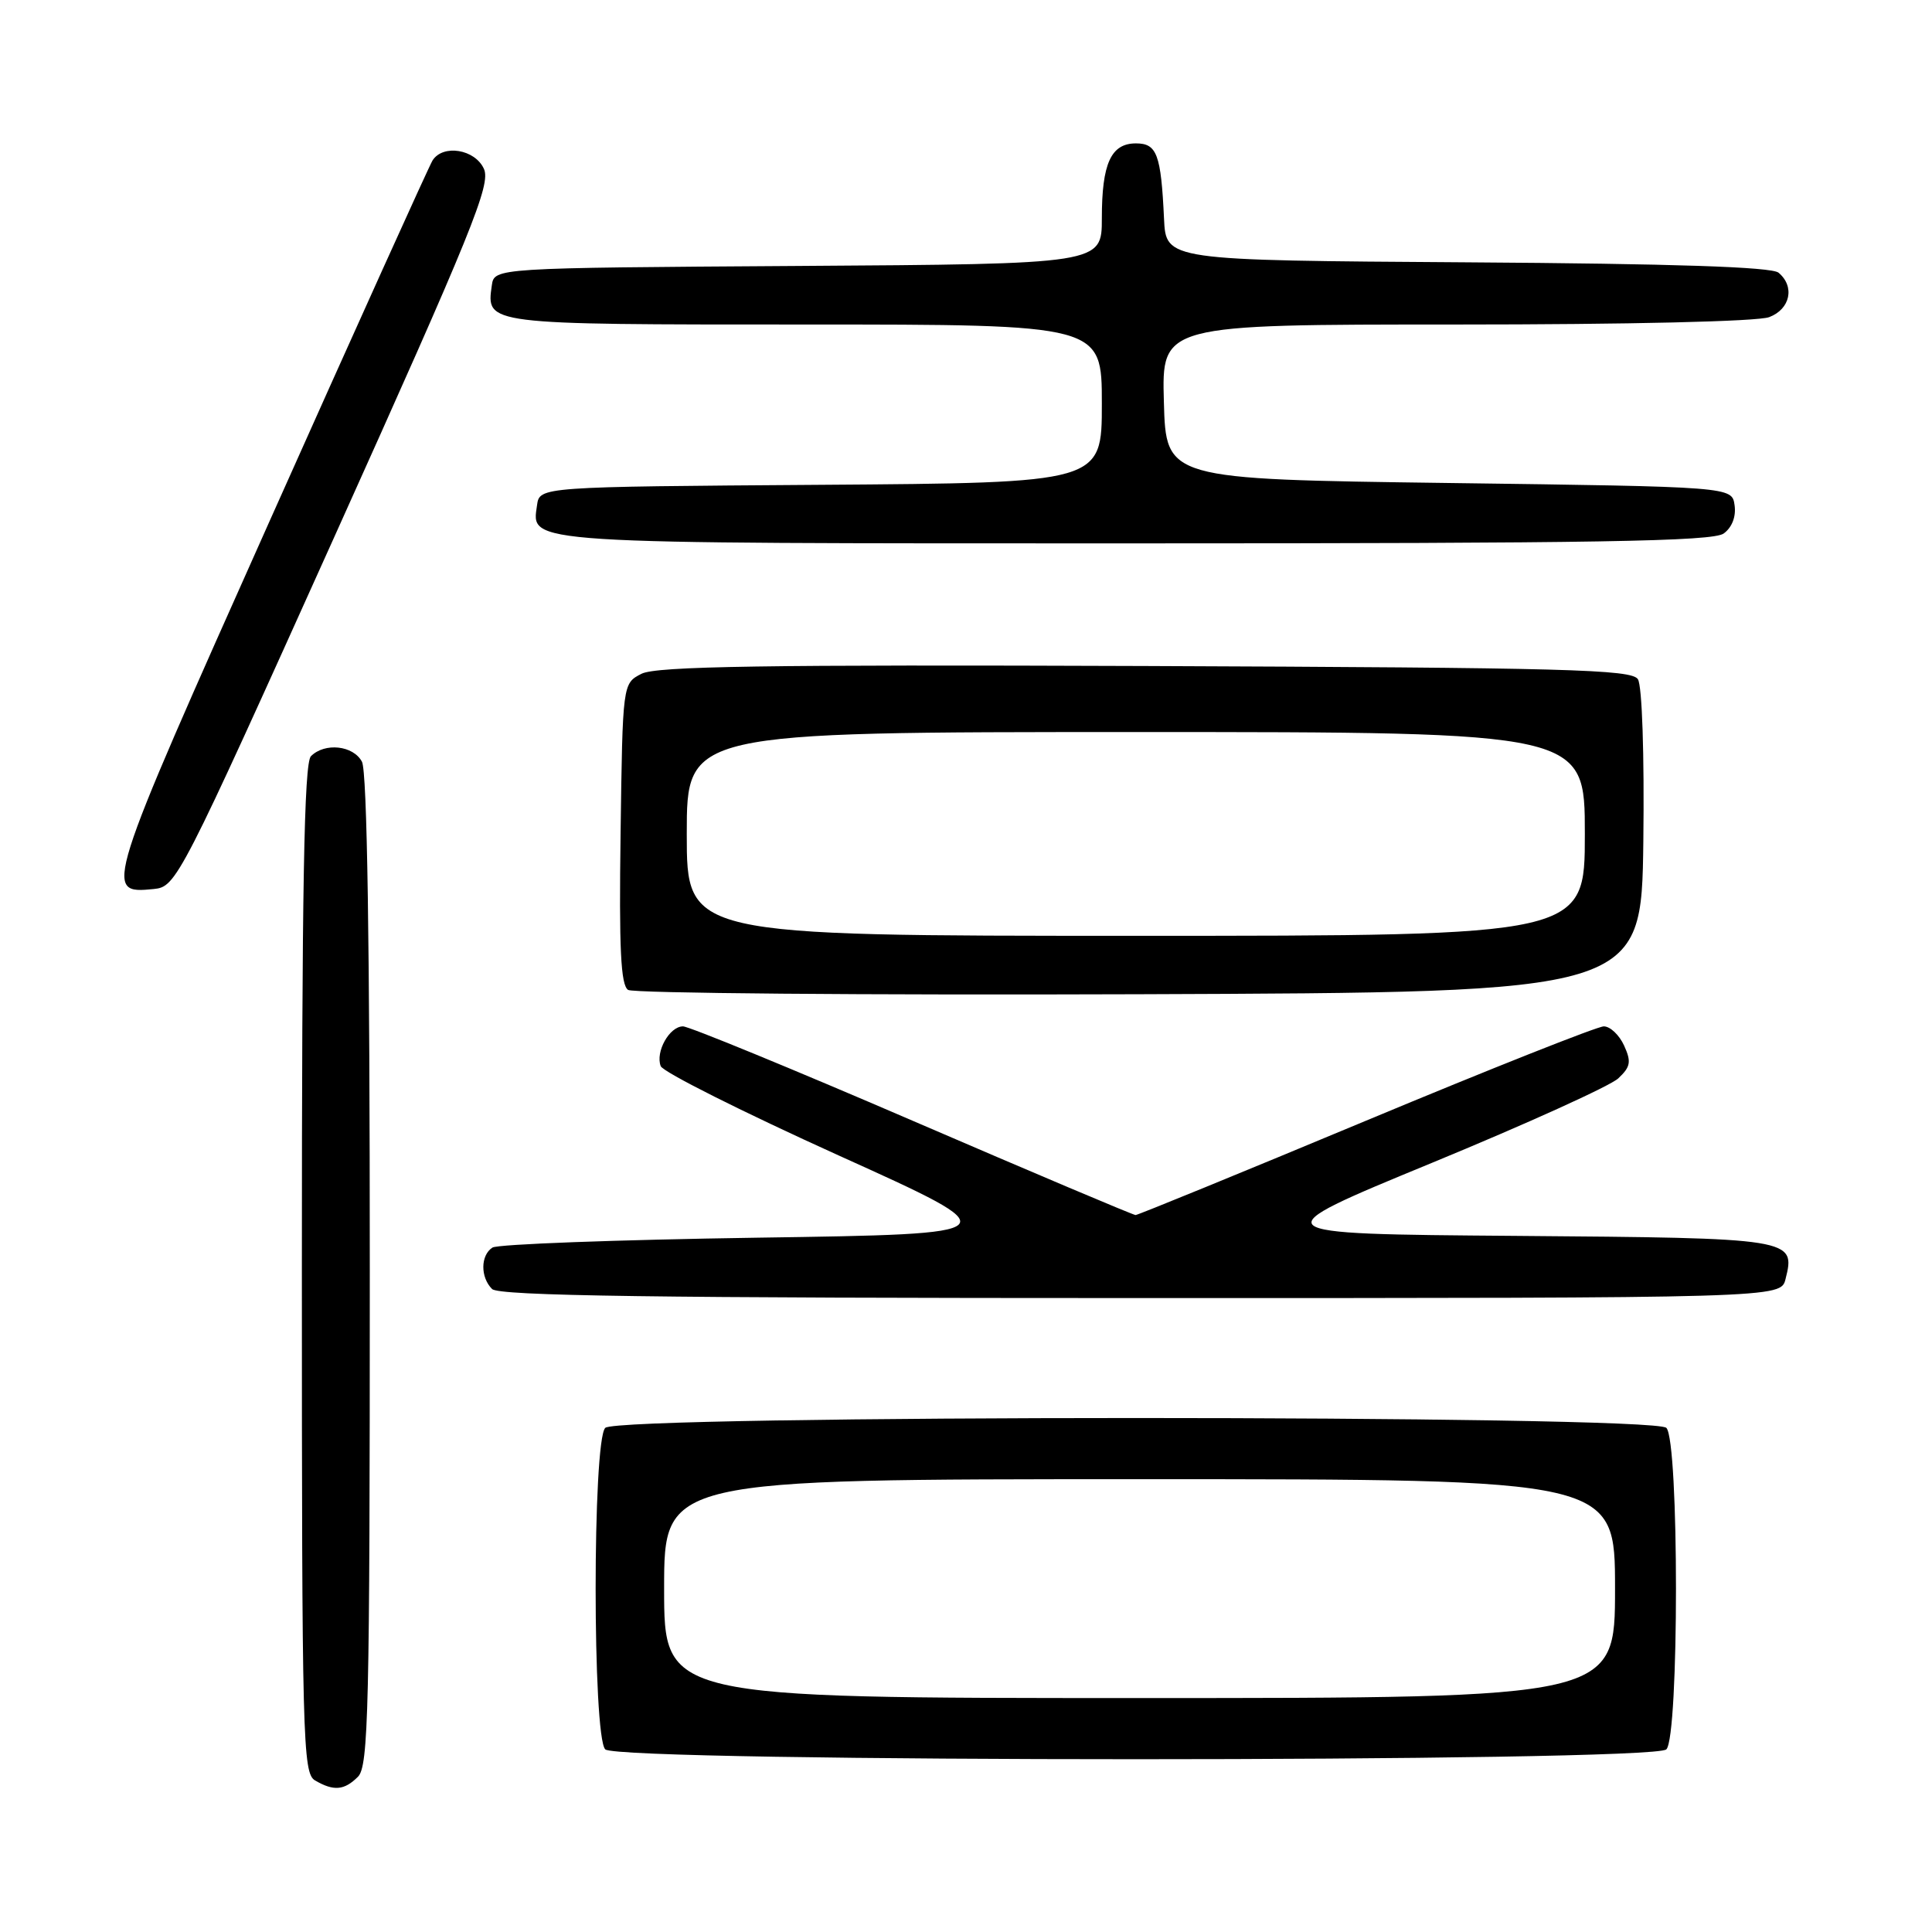 <?xml version="1.0" encoding="UTF-8" standalone="no"?>
<!DOCTYPE svg PUBLIC "-//W3C//DTD SVG 1.1//EN" "http://www.w3.org/Graphics/SVG/1.1/DTD/svg11.dtd" >
<svg xmlns="http://www.w3.org/2000/svg" xmlns:xlink="http://www.w3.org/1999/xlink" version="1.1" viewBox="0 0 256 256">
 <g >
 <path fill="currentColor"
d=" M 47.43 235.43 C 48.83 234.03 49.00 226.57 49.00 168.36 C 49.00 125.13 48.65 102.21 47.96 100.93 C 46.81 98.77 43.04 98.36 41.20 100.20 C 40.29 101.11 40.00 117.57 40.00 168.15 C 40.00 230.67 40.11 234.97 41.75 235.92 C 44.22 237.36 45.62 237.24 47.43 235.43 Z  M 220.80 231.80 C 222.50 230.10 222.50 190.90 220.80 189.20 C 219.06 187.46 81.94 187.46 80.20 189.20 C 78.50 190.90 78.50 230.10 80.20 231.80 C 81.94 233.54 219.06 233.54 220.80 231.80 Z  M 236.59 169.49 C 237.95 164.09 237.67 164.05 200.84 163.76 C 166.89 163.50 166.89 163.50 189.70 154.10 C 202.24 148.93 213.37 143.89 214.43 142.89 C 216.06 141.36 216.18 140.69 215.20 138.54 C 214.56 137.14 213.36 136.00 212.51 136.00 C 211.67 136.00 197.49 141.62 181.00 148.50 C 164.51 155.38 150.77 161.00 150.47 161.00 C 150.16 161.00 136.87 155.38 120.92 148.50 C 104.97 141.62 91.28 136.00 90.50 136.00 C 88.71 136.00 86.82 139.38 87.55 141.27 C 87.85 142.05 98.46 147.37 111.12 153.10 C 134.14 163.50 134.14 163.50 100.32 164.00 C 81.72 164.28 65.94 164.86 65.25 165.31 C 63.66 166.34 63.64 169.24 65.20 170.80 C 66.11 171.71 86.57 172.00 151.18 172.00 C 235.96 172.00 235.96 172.00 236.59 169.49 Z  M 217.75 111.50 C 217.89 99.98 217.59 90.86 217.03 90.00 C 216.20 88.70 207.65 88.47 151.79 88.25 C 101.25 88.06 86.97 88.28 85.00 89.28 C 82.50 90.56 82.50 90.56 82.23 110.46 C 82.02 125.71 82.25 130.54 83.23 131.17 C 83.93 131.61 114.42 131.87 151.00 131.74 C 217.50 131.50 217.50 131.50 217.75 111.50 Z  M 44.31 71.12 C 62.58 30.56 65.07 24.44 64.12 22.37 C 62.94 19.77 58.71 19.08 57.32 21.25 C 56.88 21.94 47.19 43.39 35.78 68.92 C 13.75 118.22 13.67 118.46 20.37 117.80 C 23.36 117.50 23.75 116.76 44.31 71.12 Z  M 228.40 70.69 C 229.50 69.89 230.06 68.45 229.84 66.94 C 229.50 64.50 229.50 64.50 192.00 64.00 C 154.50 63.50 154.50 63.50 154.22 53.25 C 153.93 43.00 153.93 43.00 192.90 43.00 C 215.80 43.00 232.93 42.60 234.43 42.02 C 237.23 40.96 237.86 37.96 235.66 36.13 C 234.74 35.37 221.84 34.94 194.41 34.76 C 154.50 34.50 154.50 34.50 154.24 29.00 C 153.84 20.44 153.30 19.00 150.52 19.00 C 147.21 19.00 146.00 21.66 146.00 28.92 C 146.00 34.98 146.00 34.98 105.75 35.24 C 65.50 35.50 65.50 35.50 65.17 37.81 C 64.43 43.03 64.16 43.00 106.62 43.00 C 146.00 43.00 146.00 43.00 146.00 53.49 C 146.00 63.98 146.00 63.98 108.75 64.24 C 71.50 64.50 71.50 64.50 71.16 66.94 C 70.43 72.12 68.62 72.00 150.50 72.00 C 211.56 72.00 226.97 71.74 228.40 70.69 Z  M 88.00 210.50 C 88.00 196.00 88.00 196.00 151.00 196.00 C 214.00 196.00 214.00 196.00 214.00 210.50 C 214.00 225.00 214.00 225.00 151.00 225.00 C 88.00 225.00 88.00 225.00 88.00 210.50 Z  M 91.00 110.50 C 91.00 97.00 91.00 97.00 150.50 97.00 C 210.00 97.00 210.00 97.00 210.00 110.50 C 210.00 124.00 210.00 124.00 150.50 124.00 C 91.00 124.00 91.00 124.00 91.00 110.50 Z "/>
</g>
</svg>